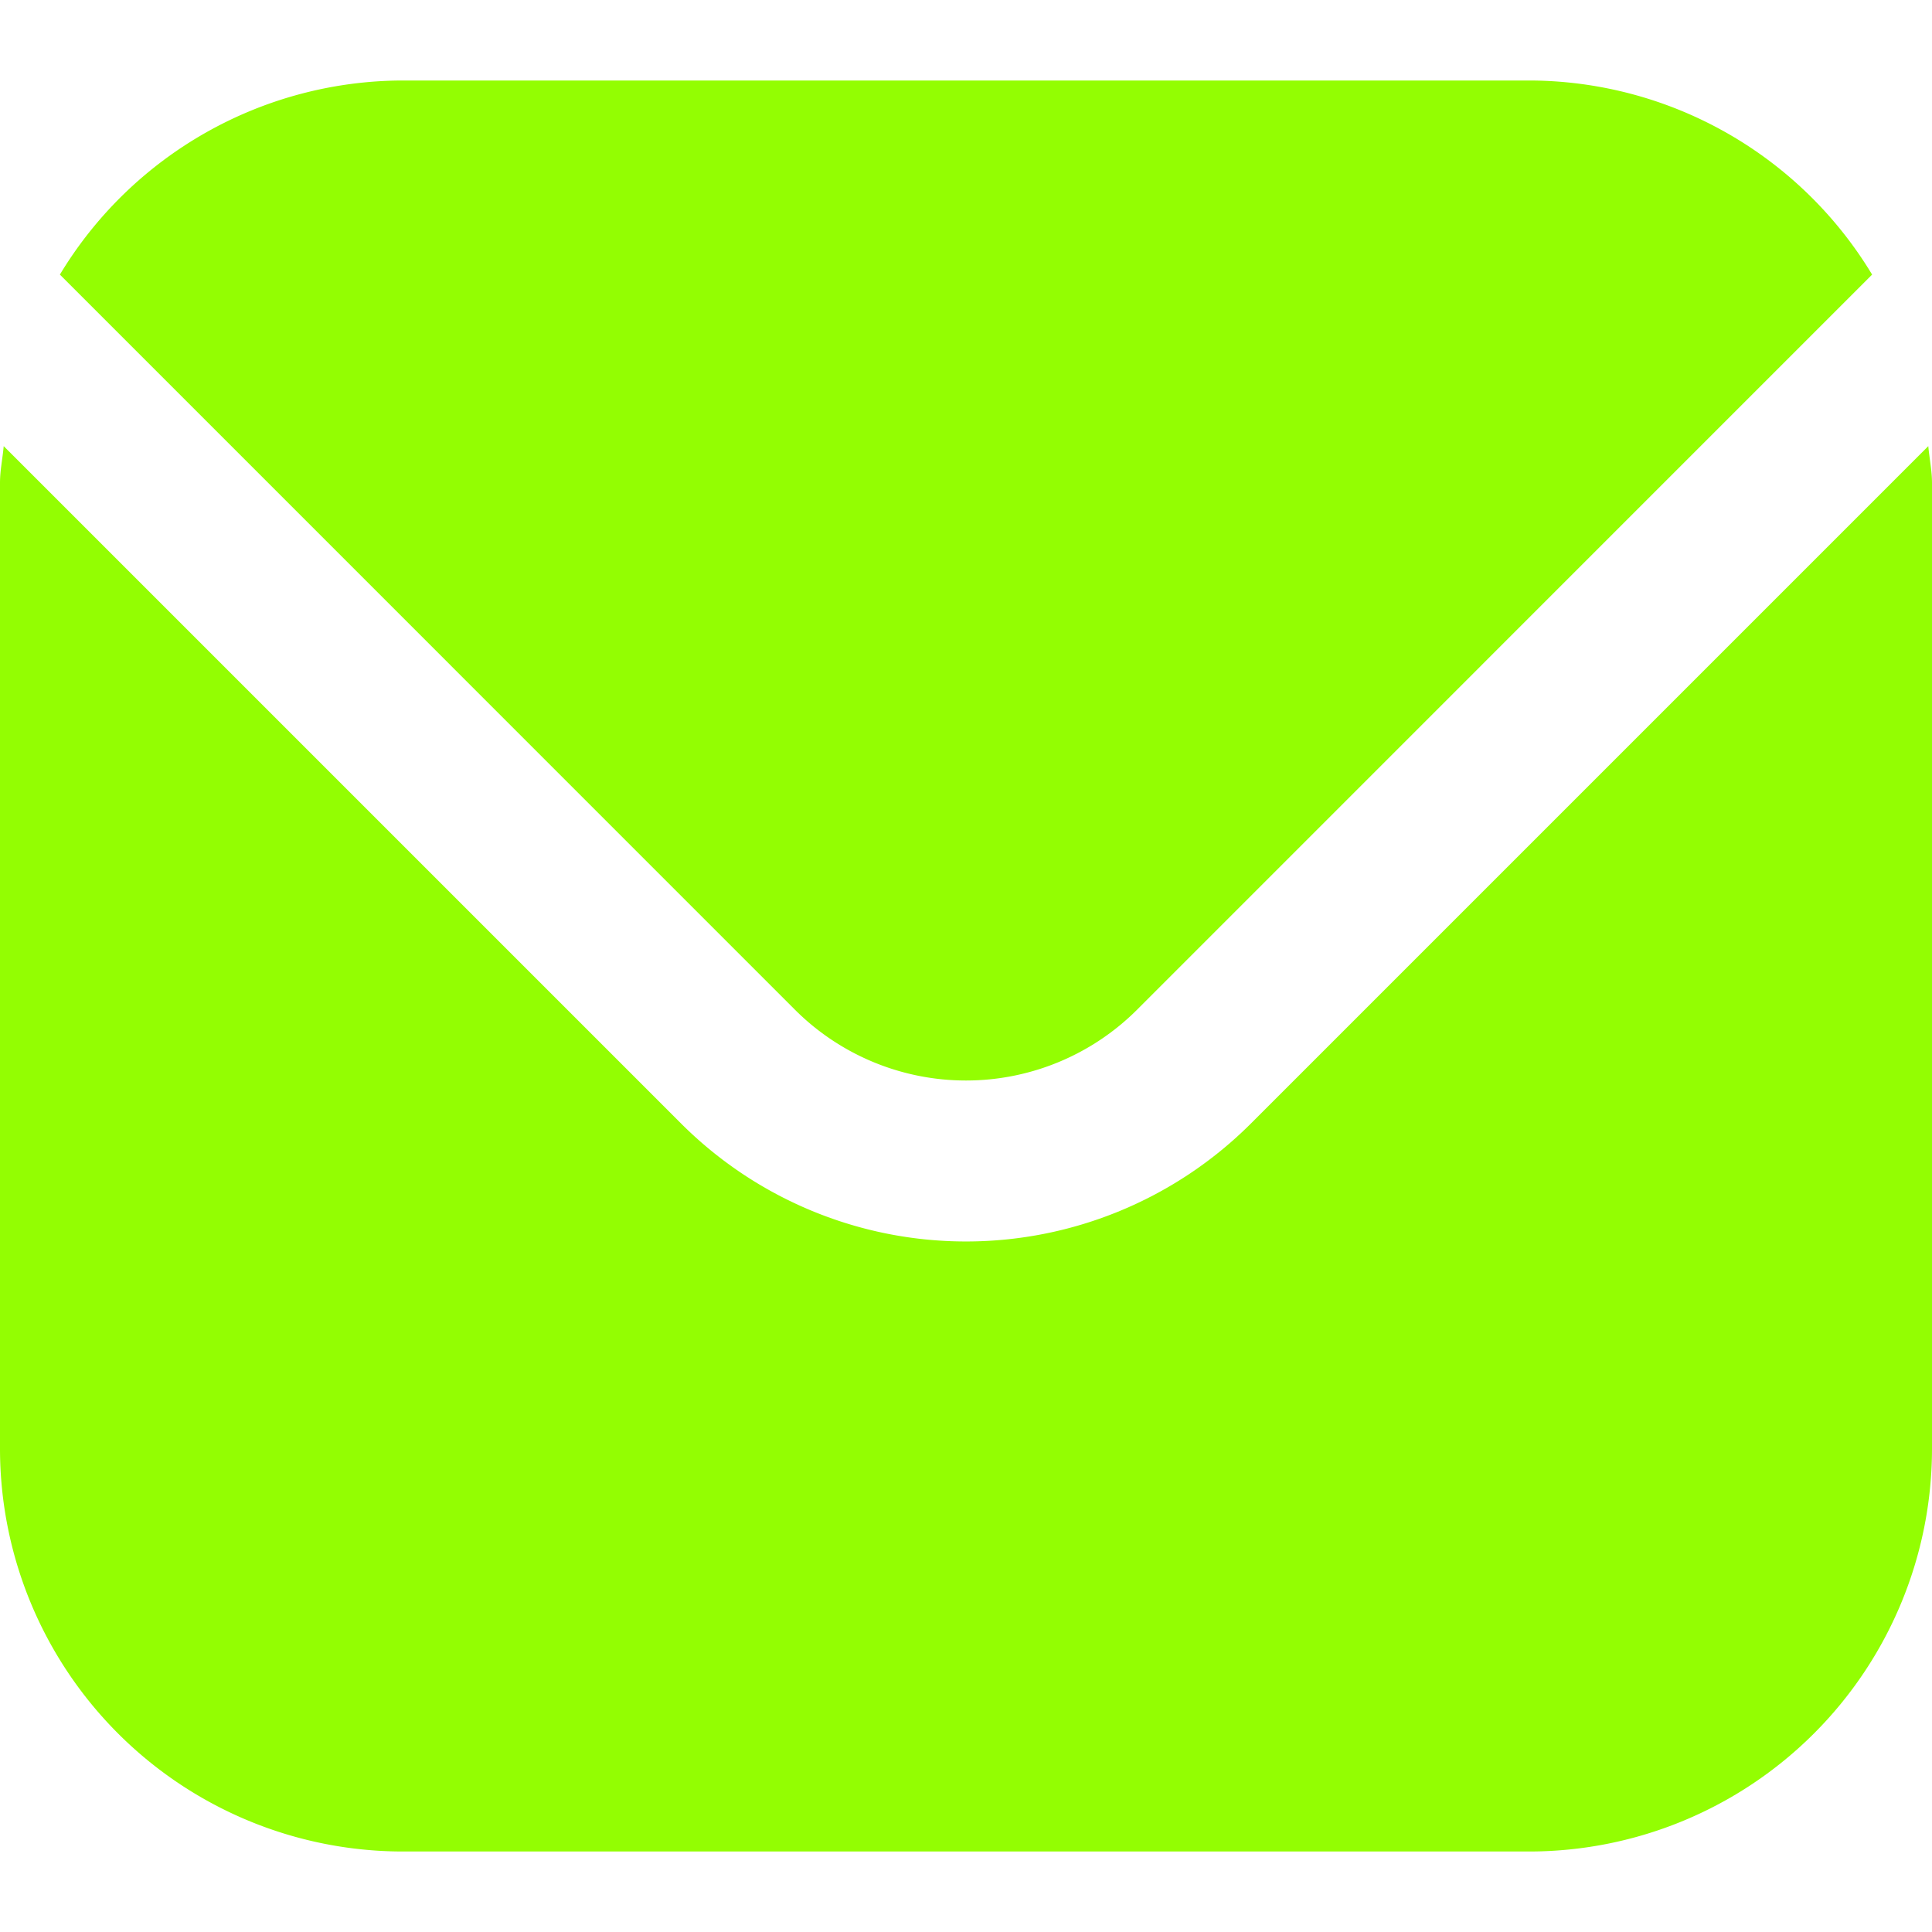 <?xml version="1.0"?>
<svg xmlns="http://www.w3.org/2000/svg" xmlns:xlink="http://www.w3.org/1999/xlink" xmlns:svgjs="http://svgjs.com/svgjs" version="1.1" width="512" height="512" x="0" y="0" viewBox="0 0 24 24" style="enable-background:new 0 0 512 512" xml:space="preserve"><g><path xmlns="http://www.w3.org/2000/svg" d="M23.954,5.542,15.536,13.96a5.007,5.007,0,0,1-7.072,0L.046,5.542C.032,5.7,0,5.843,0,6V18a5.006,5.006,0,0,0,5,5H19a5.006,5.006,0,0,0,5-5V6C24,5.843,23.968,5.7,23.954,5.542Z" fill="#93fe02" data-original="#000000"/><path xmlns="http://www.w3.org/2000/svg" d="M14.122,12.546l9.134-9.135A4.986,4.986,0,0,0,19,1H5A4.986,4.986,0,0,0,.744,3.411l9.134,9.135A3.007,3.007,0,0,0,14.122,12.546Z" fill="#93fe02" data-original="#000000"/></g></svg>
